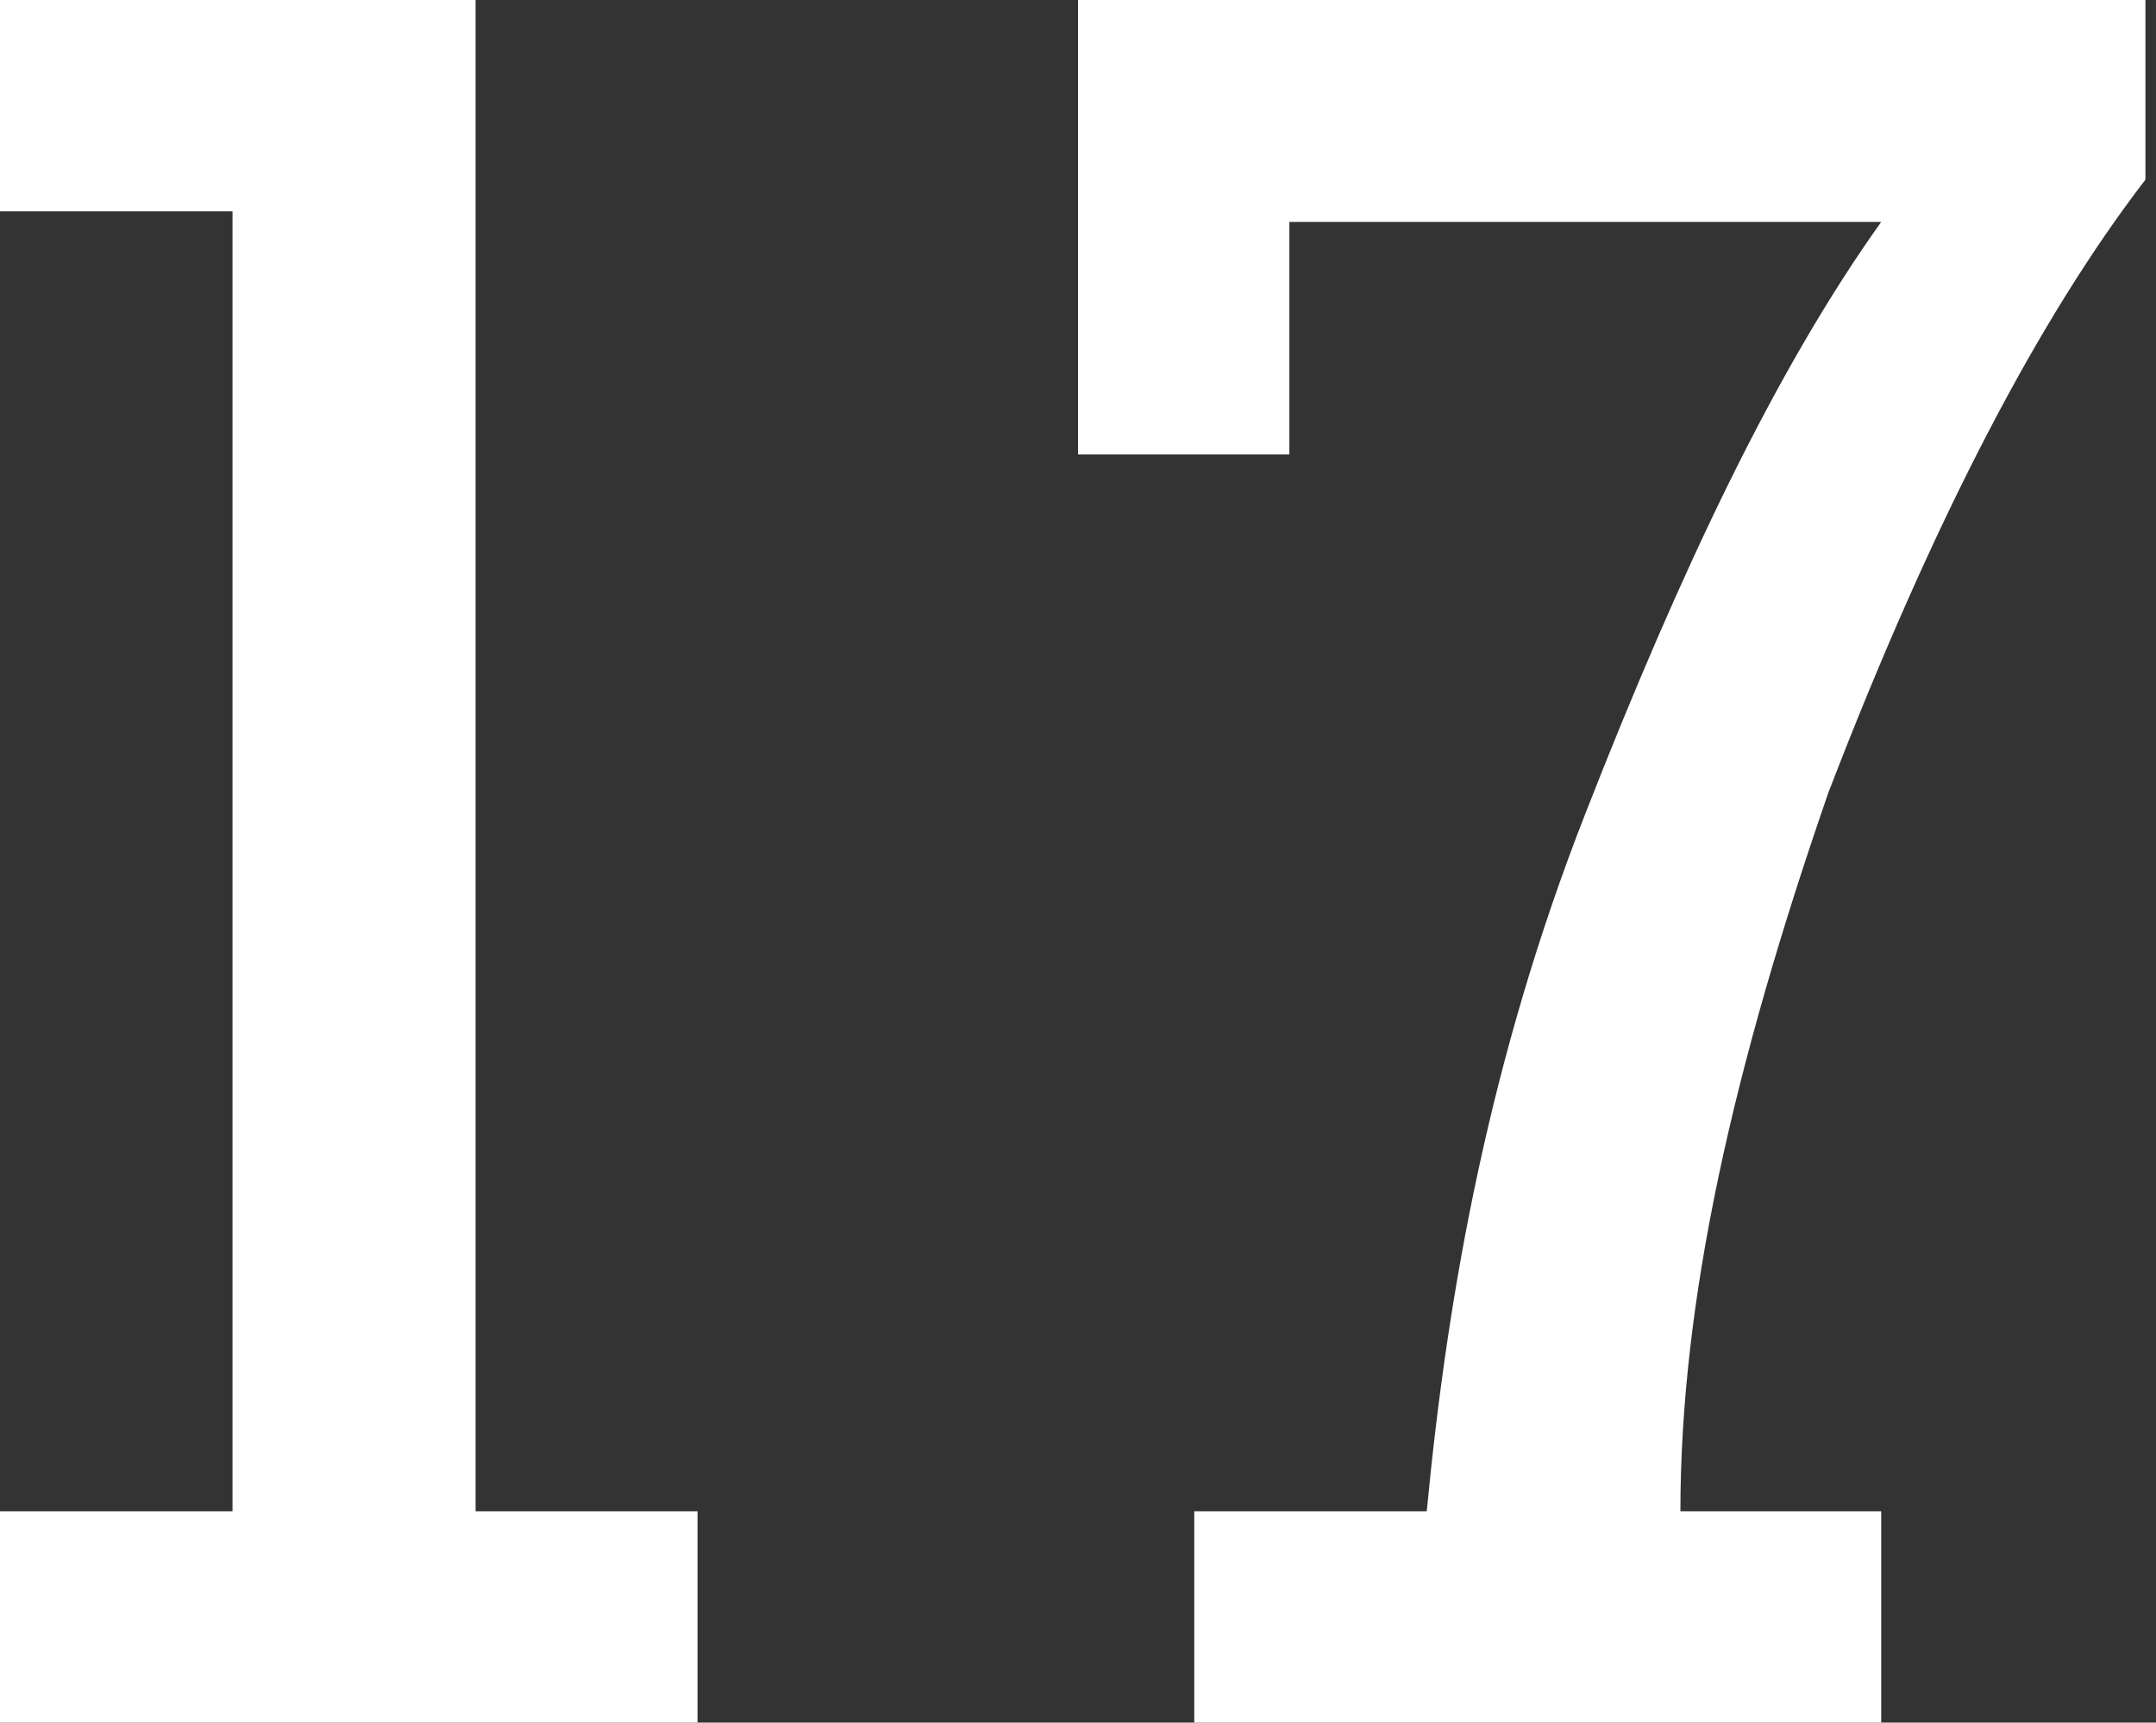 <!-- Generator: Adobe Illustrator 19.0.0, SVG Export Plug-In  -->
<svg version="1.1"
	 xmlns="http://www.w3.org/2000/svg" xmlns:xlink="http://www.w3.org/1999/xlink" xmlns:a="http://ns.adobe.com/AdobeSVGViewerExtensions/3.0/"
	 x="0px" y="0px" width="20.4px" height="16.3px" viewBox="0 0 20.4 16.3" style="enable-background:new 0 0 20.4 16.3;"
	 xml:space="preserve">
<rect x="0" y="0" width="20.4" height="16.3" fill="#333333" stroke="none"/>
<style type="text/css">
	.st0{fill:#FFFFFF;}
</style>
<defs>
</defs>
<path class="st0" d="M0,14.3v2h6.6v-2H4.5V0H0v2h2.2v12.3H0z"/>
<path class="st0" d="M17.8,16.3v-2h-1.9c0-2,0.5-4.2,1.4-6.8c1-2.6,2-4.5,3-5.8V0H10.2v4.3h2V2.1h5.6c-1,1.4-1.9,3.3-2.8,5.6
	c-0.9,2.3-1.3,4.5-1.5,6.6h-2.2v2H17.8z"/>
</svg>
